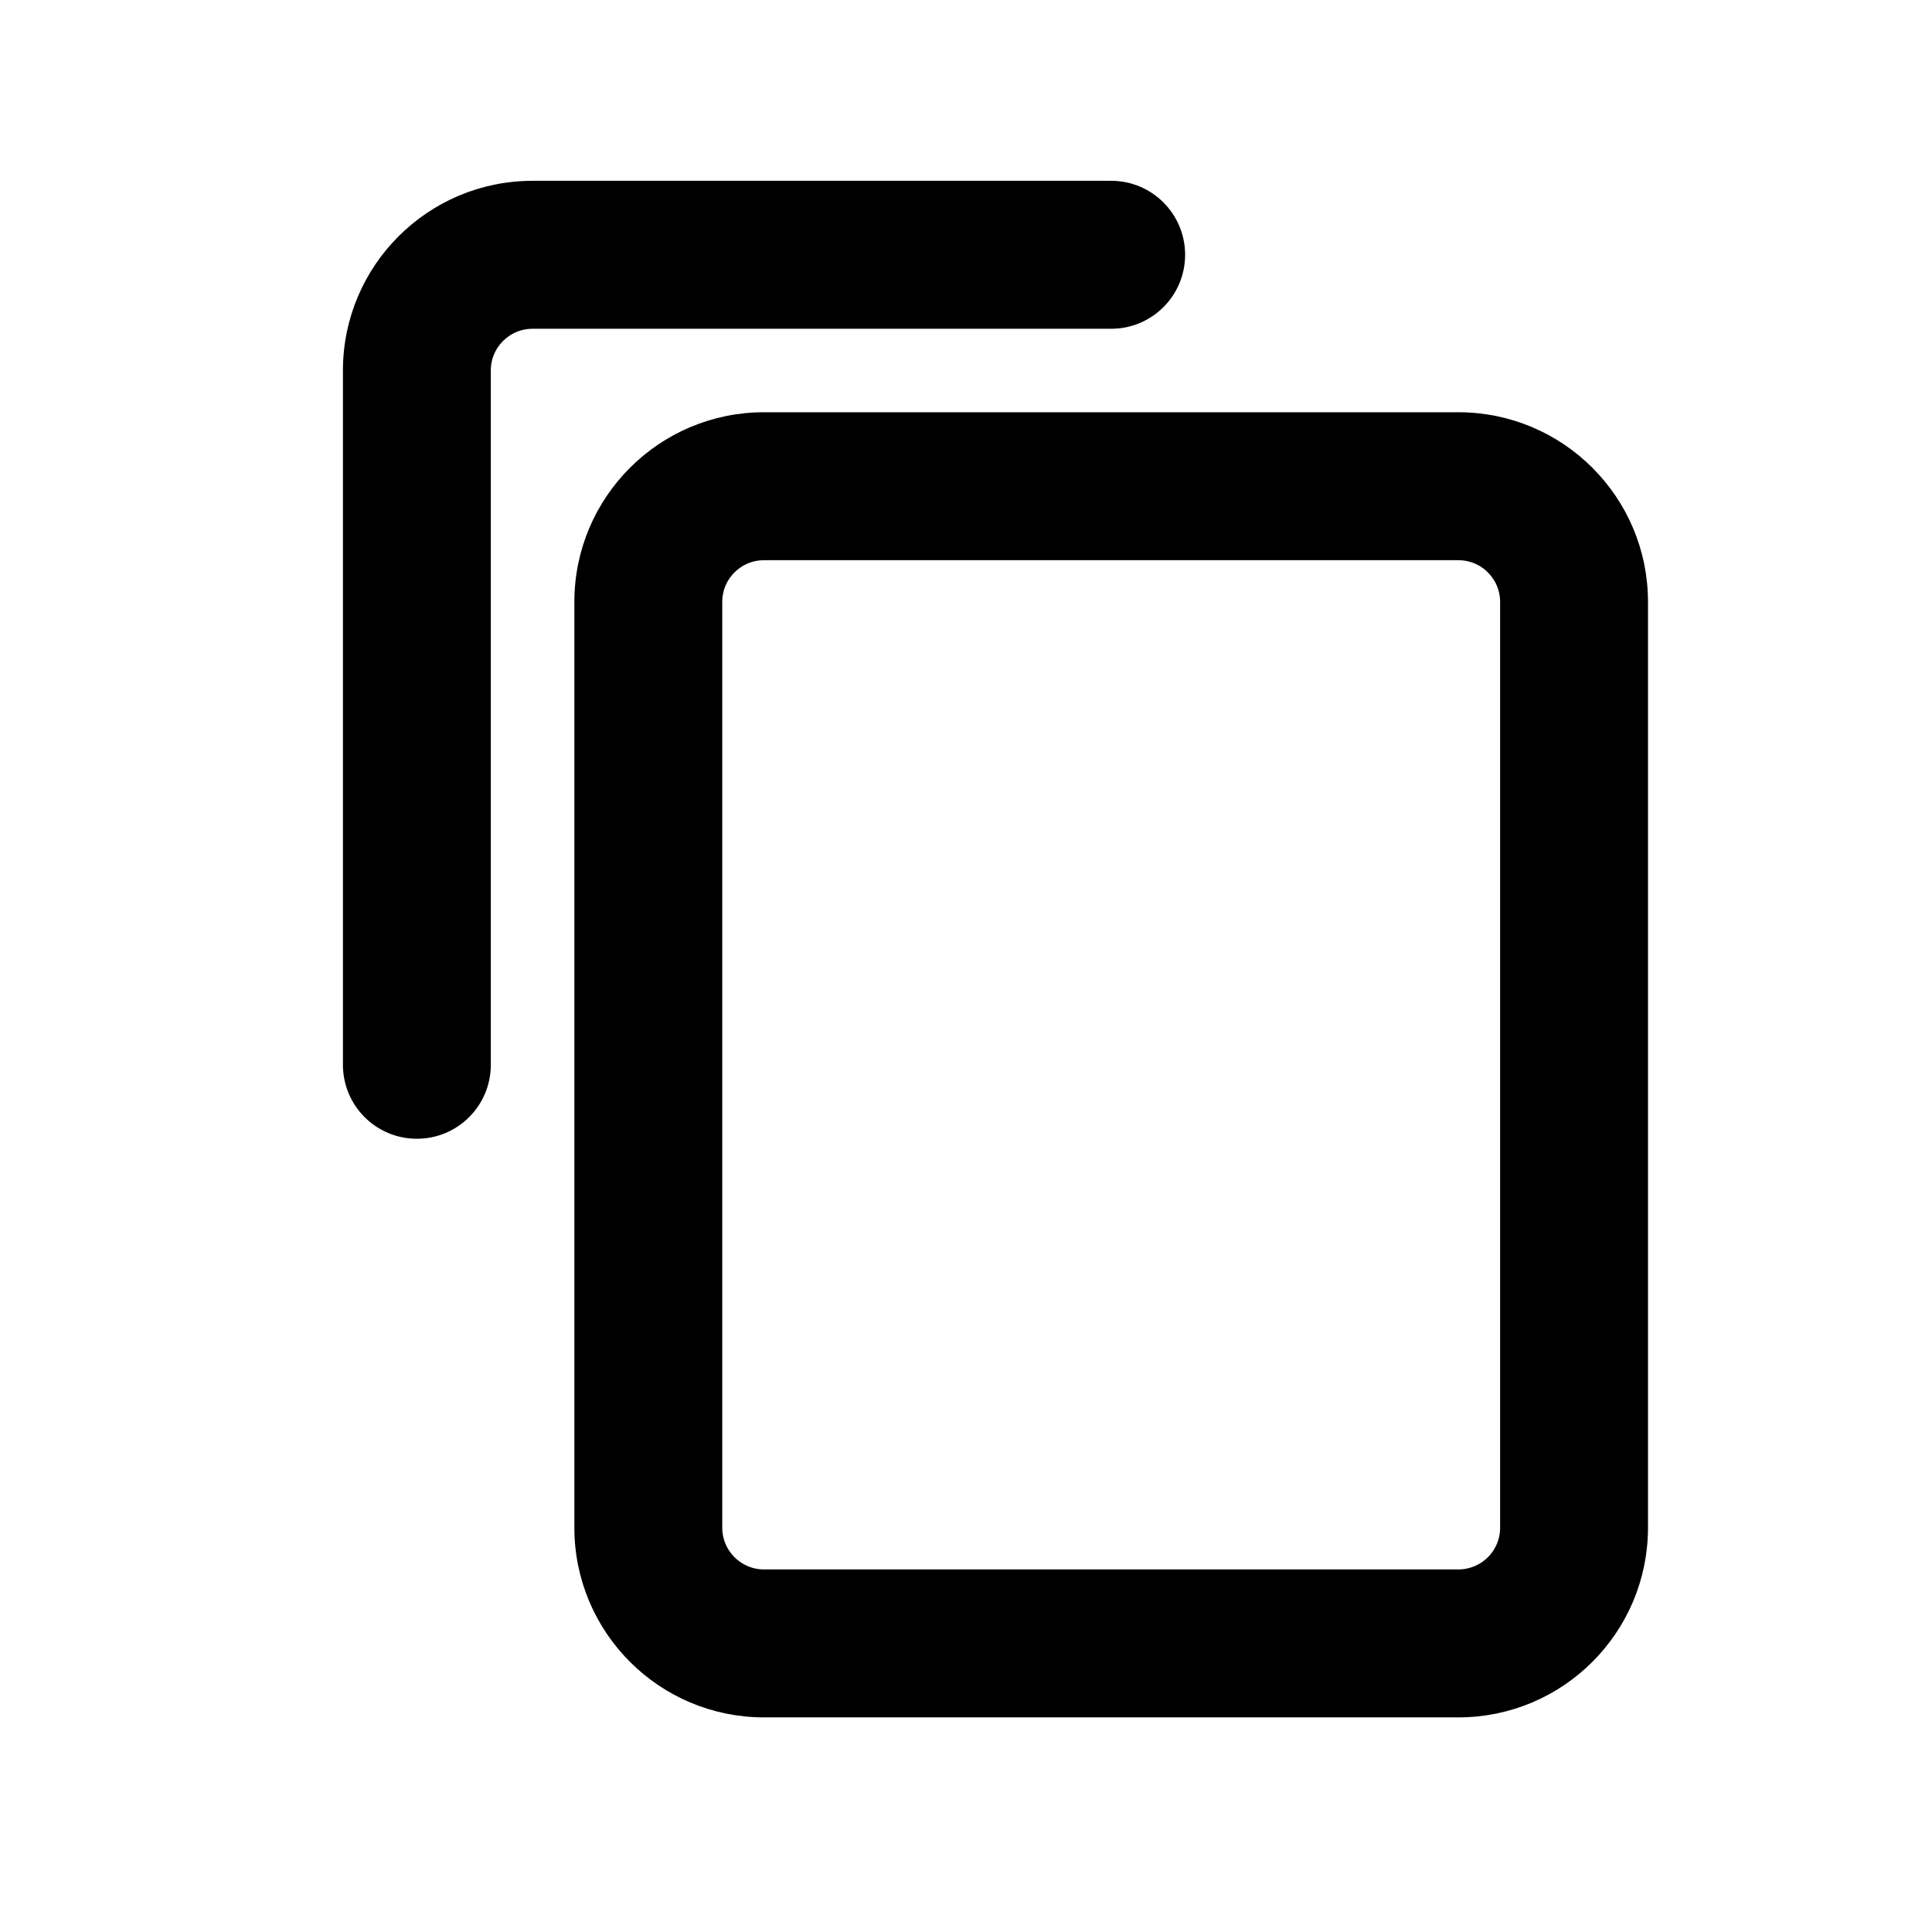 <svg width="24" height="24" viewBox="0 0 24 24" fill="none" xmlns="http://www.w3.org/2000/svg">
<path d="M18.554 7.04L18.625 6.969L18.554 7.04C18.67 7.156 18.735 7.313 18.735 7.477V18.977C18.735 19.142 18.67 19.299 18.554 19.415L18.625 19.486L18.554 19.415C18.438 19.531 18.28 19.596 18.116 19.596H9.491C9.149 19.596 8.872 19.319 8.872 18.977V7.477C8.872 7.136 9.149 6.859 9.491 6.859H18.116C18.28 6.859 18.438 6.924 18.554 7.04ZM18.116 5.221H9.491C8.245 5.221 7.235 6.232 7.235 7.477V18.977C7.235 20.223 8.245 21.234 9.491 21.234H18.116C19.362 21.234 20.372 20.223 20.372 18.977V7.477C20.372 6.232 19.362 5.221 18.116 5.221Z" fill="black" stroke="black" stroke-width="0.2"/>
<path d="M5.997 4.602C5.997 4.261 6.274 3.984 6.616 3.984H13.804C14.256 3.984 14.622 3.617 14.622 3.165C14.622 2.713 14.256 2.346 13.804 2.346H6.616C5.37 2.346 4.36 3.357 4.36 4.602V13.227C4.36 13.68 4.726 14.046 5.179 14.046C5.631 14.046 5.997 13.68 5.997 13.227V4.602Z" fill="black" stroke="black" stroke-width="0.2"/>
</svg>